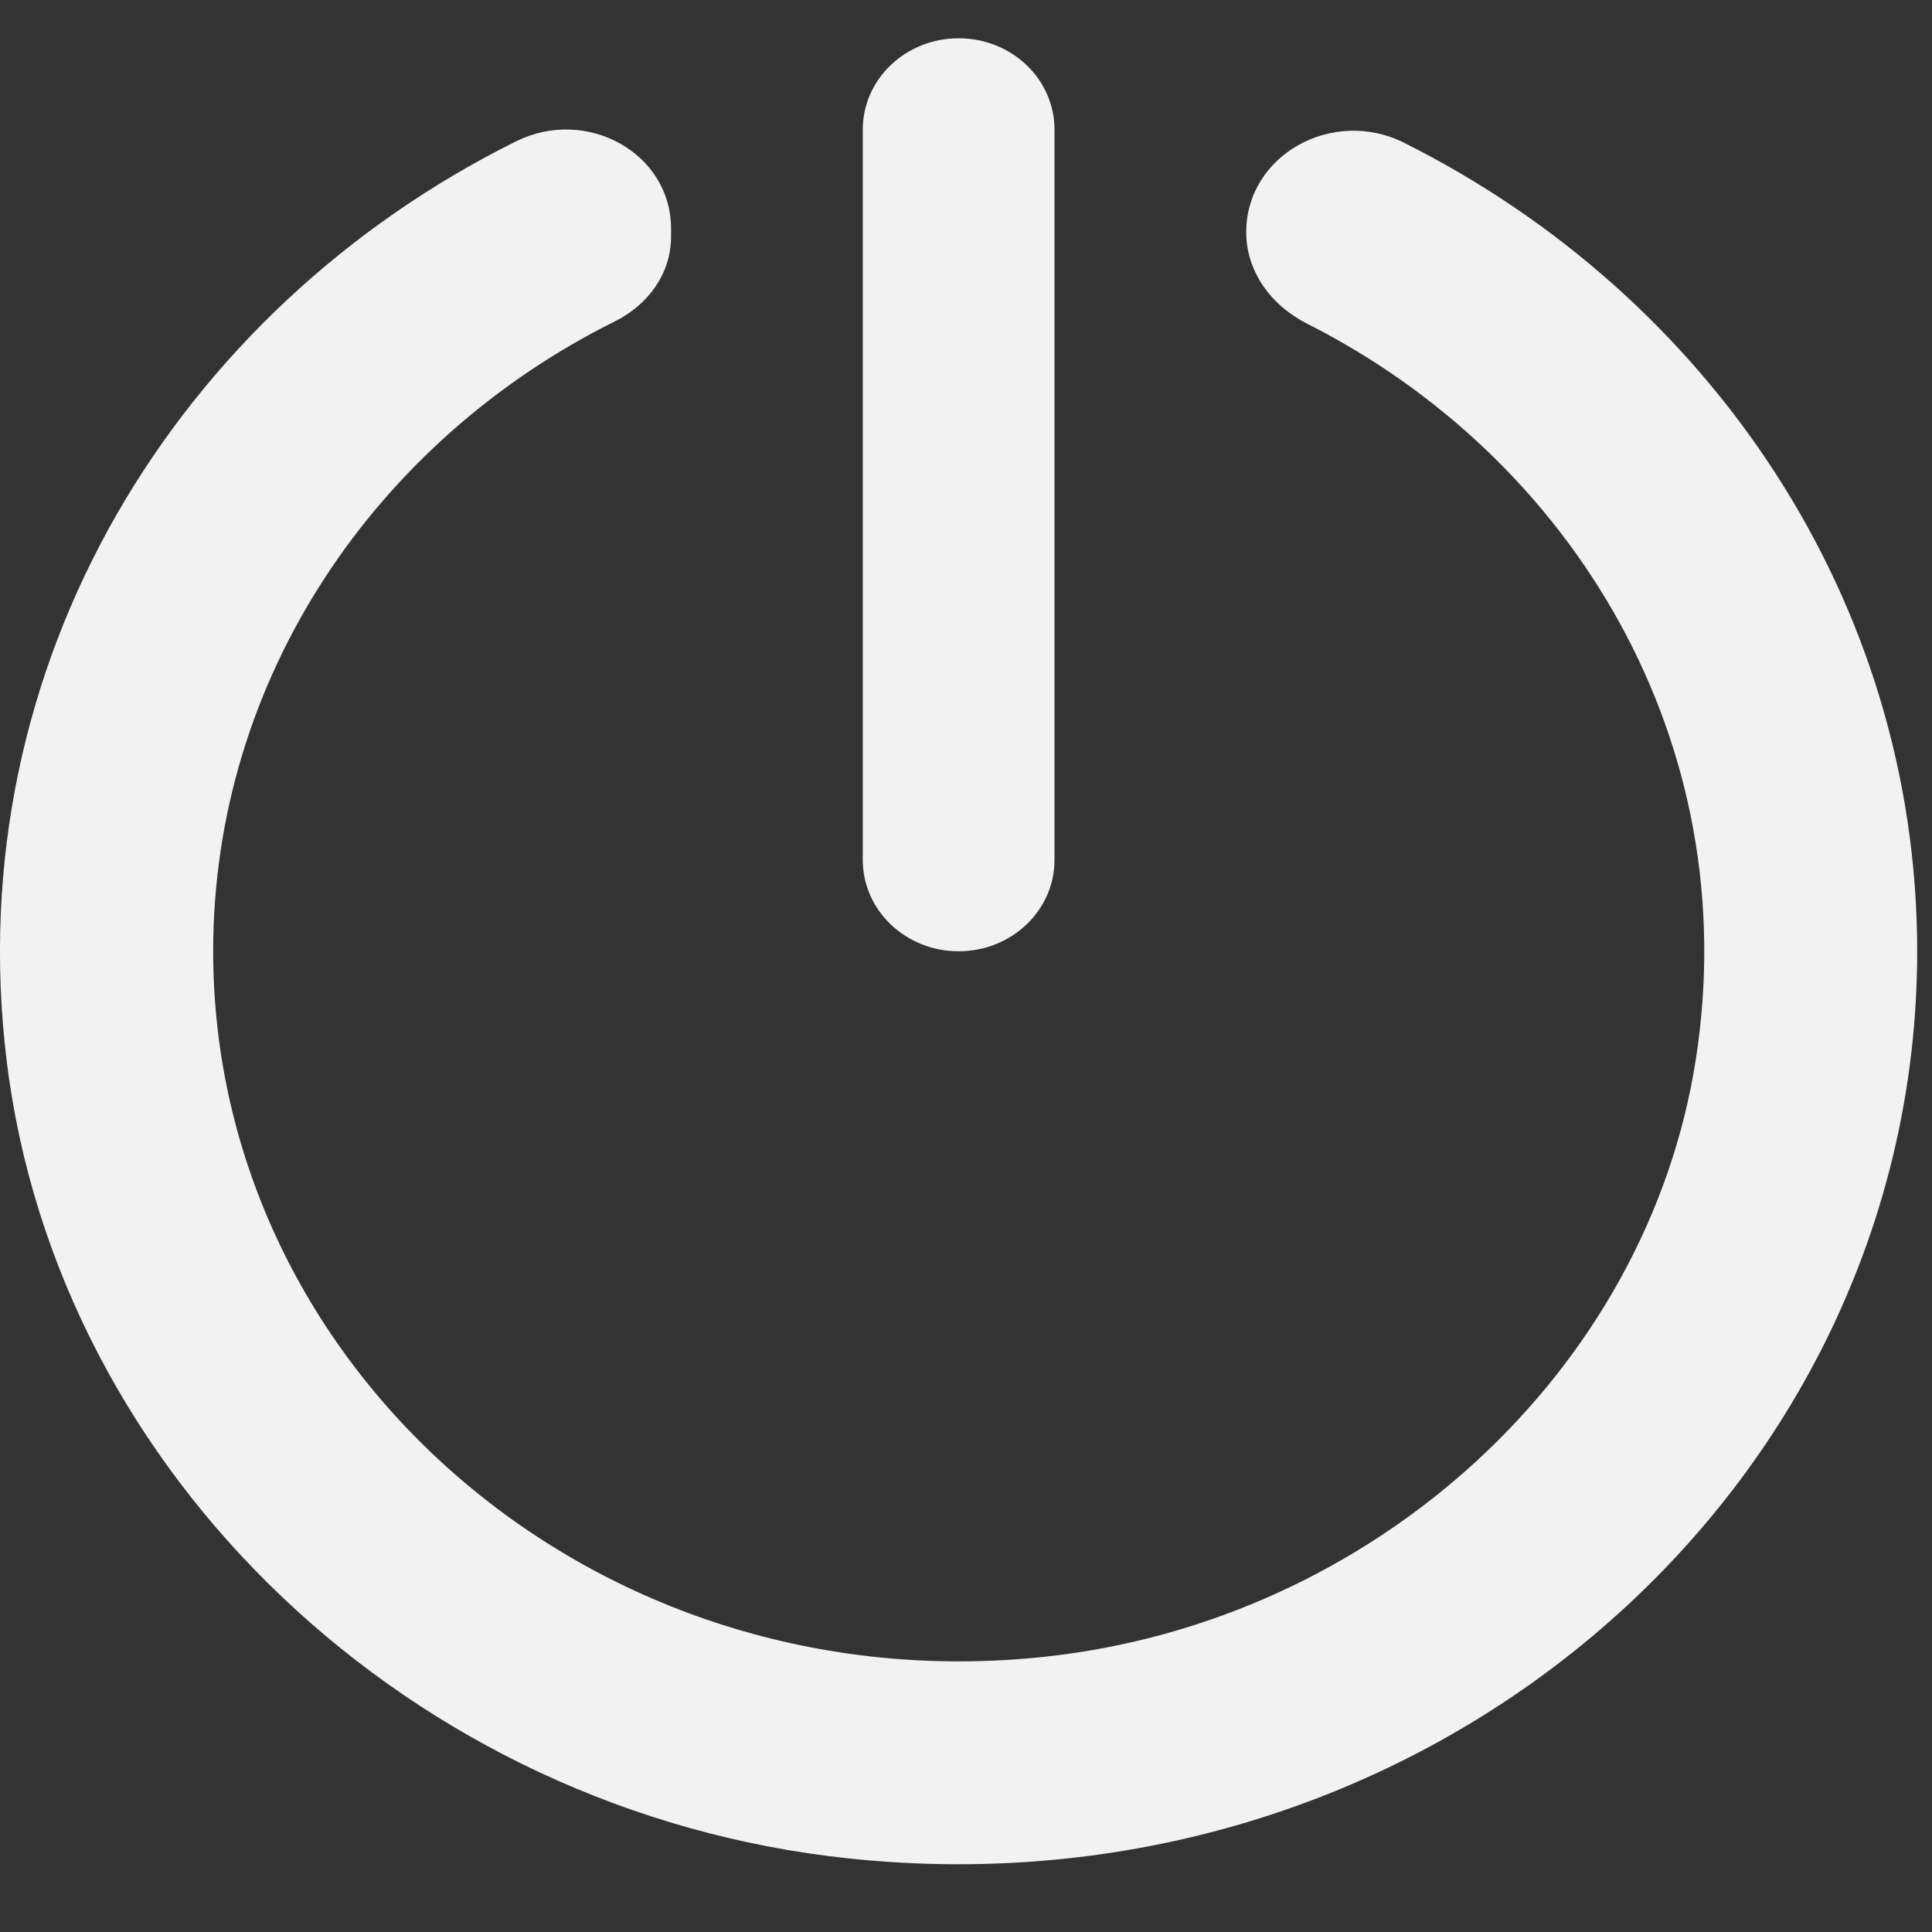 <?xml version="1.0" encoding="UTF-8" standalone="no"?>
<!-- Uploaded to: SVG Repo, www.svgrepo.com, Generator: SVG Repo Mixer Tools -->

<svg
   xmlns:dc="http://purl.org/dc/elements/1.1/"
   xmlns:cc="http://creativecommons.org/ns#"
   xmlns:rdf="http://www.w3.org/1999/02/22-rdf-syntax-ns#"
   xmlns:svg="http://www.w3.org/2000/svg"
   xmlns="http://www.w3.org/2000/svg"
   xmlns:sodipodi="http://sodipodi.sourceforge.net/DTD/sodipodi-0.dtd"
   xmlns:inkscape="http://www.inkscape.org/namespaces/inkscape"
   width="25"
   height="25"
   viewBox="0 -0.5 0.656 0.656"
   version="1.1"
   id="svg12"
   sodipodi:docname="shutdown.svg"
   inkscape:version="0.92.1 r15371">
  <rect x="0" y="-0.5" width="0.656" height="0.656" fill="#333333" stroke="none"/>
  <sodipodi:namedview
     pagecolor="#ffffff"
     bordercolor="#666666"
     borderopacity="1"
     objecttolerance="10"
     gridtolerance="10"
     guidetolerance="10"
     inkscape:pageopacity="0"
     inkscape:pageshadow="2"
     inkscape:window-width="1920"
     inkscape:window-height="1017"
     id="namedview14"
     showgrid="false"
     inkscape:zoom="18.88"
     inkscape:cx="5.1862522"
     inkscape:cy="11.299636"
     inkscape:window-x="-8"
     inkscape:window-y="-8"
     inkscape:window-maximized="1"
     inkscape:current-layer="svg12" />
  <title
     id="title2">shut_down [#1431]</title>
  <desc
     id="desc4">Created with Sketch.</desc>
  <defs
     id="defs6" />
  <g
     id="Page-1"
     style="fill:#f2f2f2;fill-rule:evenodd;stroke:none;stroke-width:1"
     transform="matrix(0.031,0,0,0.031,-9.7768702e-8,-0.487)">
    <g
       id="Dribbble-Light-Preview"
       transform="translate(-419,-560)"
       style="fill:#f2f2f2">
      <g
         id="icons"
         transform="translate(56,160)"
         style="fill:#f2f2f2">
        <path
           d="m 378.381,401.145 c -0.784,-0.393 -1.731,0.133 -1.731,0.978 0,0.429 0.269,0.802 0.667,1.003 2.92,1.476 4.794,4.59 4.259,8.048 -0.529,3.428 -3.525,6.169 -7.141,6.554 -4.919,0.523 -9.1,-3.147 -9.1,-7.728 0,-2.996 1.787,-5.6 4.399,-6.899 0.369,-0.183 0.616,-0.529 0.616,-0.925 v -0.092 c 0,-0.828 -0.926,-1.339 -1.698,-0.955 -3.7,1.837 -6.107,5.712 -5.58,10.062 0.552,4.551 4.444,8.239 9.224,8.745 6.338,0.671 11.703,-4.036 11.703,-9.936 0,-3.845 -2.277,-7.182 -5.619,-8.855 M 372.45,409 v -8 c 0,-0.553 0.47,-1 1.05,-1 0.581,0 1.05,0.447 1.05,1 v 8 c 0,0.552 -0.469,1 -1.05,1 -0.58,0 -1.05,-0.448 -1.05,-1"
           id="shut_down-[#1431]"
           style="fill:#f2f2f2"
           inkscape:connector-curvature="0" />
      </g>
    </g>
  </g>
</svg>
